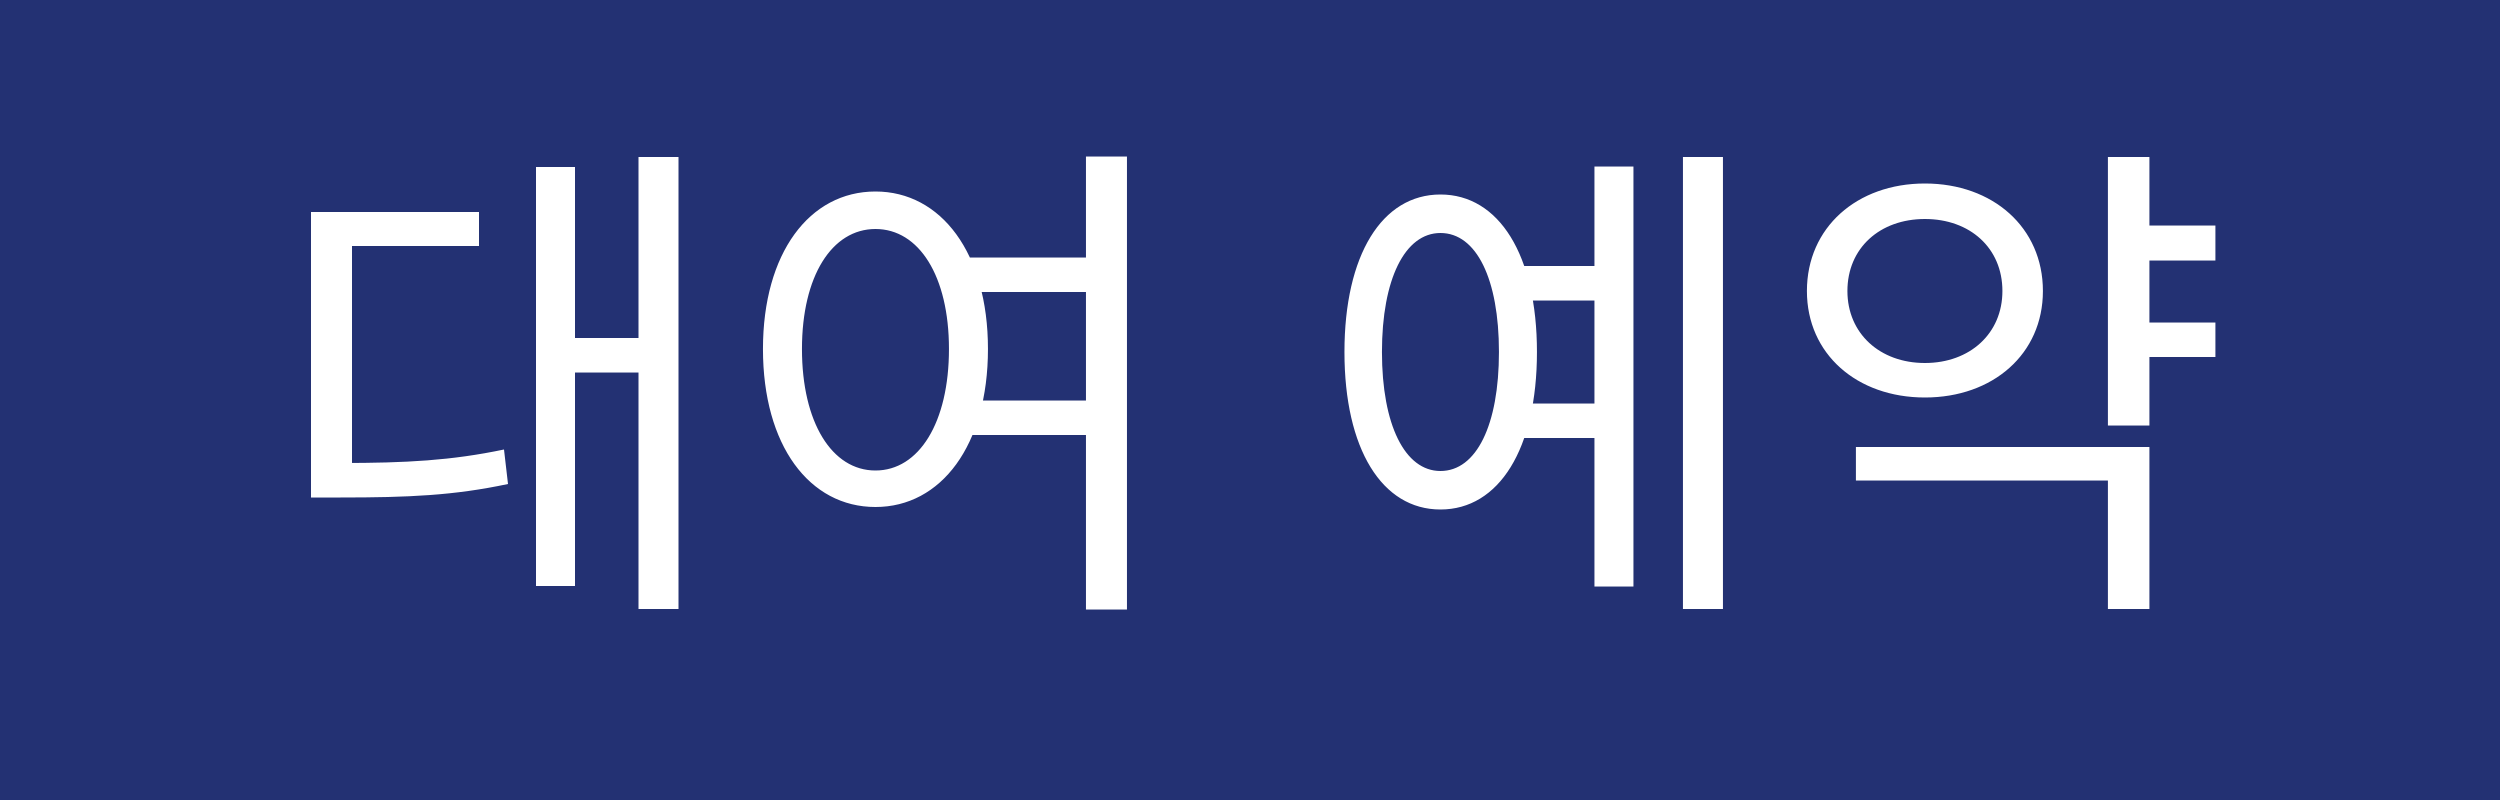 <svg width="250" height="80" viewBox="0 0 250 80" fill="none" xmlns="http://www.w3.org/2000/svg">
<rect width="250" height="80" fill="#233173"/>
<path d="M63.85 15.7V60.9H67.85V15.7H63.85ZM56.2 33.8V37.25H64.9V33.8H56.2ZM53.6 16.7V58.6H57.5V16.7H53.6ZM31.1 46.3V49.75H34.05C40.85 49.75 45.4 49.55 50.8 48.4L50.4 44.95C45.15 46.05 40.65 46.3 34.05 46.3H31.1ZM31.1 21.2V47.85H35.2V24.6H47.9V21.2H31.1ZM95.846 25.75V29.2H109.496V25.75H95.846ZM95.846 40.05V43.5H109.496V40.05H95.846ZM87.546 19.15C80.946 19.15 76.296 25.3 76.296 34.9C76.296 44.55 80.946 50.7 87.546 50.7C94.096 50.7 98.796 44.55 98.796 34.9C98.796 25.3 94.096 19.15 87.546 19.15ZM87.546 22.9C91.896 22.9 94.896 27.6 94.896 34.9C94.896 42.25 91.896 47.05 87.546 47.05C83.196 47.05 80.196 42.25 80.196 34.9C80.196 27.6 83.196 22.9 87.546 22.9ZM108.596 15.65V60.95H112.696V15.65H108.596ZM151.895 26.6V30.05H160.695V26.6H151.895ZM151.895 40.35V43.8H160.695V40.35H151.895ZM168.295 15.7V60.9H172.295V15.7H168.295ZM159.445 16.65V58.65H163.345V16.65H159.445ZM144.045 19.45C138.195 19.45 134.445 25.5 134.445 35.2C134.445 44.9 138.195 50.95 144.045 50.95C149.895 50.95 153.695 44.9 153.695 35.2C153.695 25.5 149.895 19.45 144.045 19.45ZM144.045 23.3C147.645 23.3 149.895 27.9 149.895 35.2C149.895 42.5 147.645 47.1 144.045 47.1C140.495 47.1 138.195 42.5 138.195 35.2C138.195 27.9 140.495 23.3 144.045 23.3ZM213.691 22.55V26.05H221.541V22.55H213.691ZM213.691 32.25V35.7H221.541V32.25H213.691ZM210.791 15.7V42.55H214.941V15.7H210.791ZM185.591 44.7V48.05H210.791V60.9H214.941V44.7H185.591ZM192.491 18.35C185.691 18.35 180.691 22.75 180.691 29.1C180.691 35.4 185.691 39.75 192.491 39.75C199.291 39.75 204.291 35.4 204.291 29.1C204.291 22.75 199.291 18.35 192.491 18.35ZM192.491 21.9C196.991 21.9 200.241 24.8 200.241 29.1C200.241 33.35 196.991 36.3 192.491 36.3C187.991 36.3 184.741 33.35 184.741 29.1C184.741 24.8 187.991 21.9 192.491 21.9Z" fill="white"/>
</svg>
